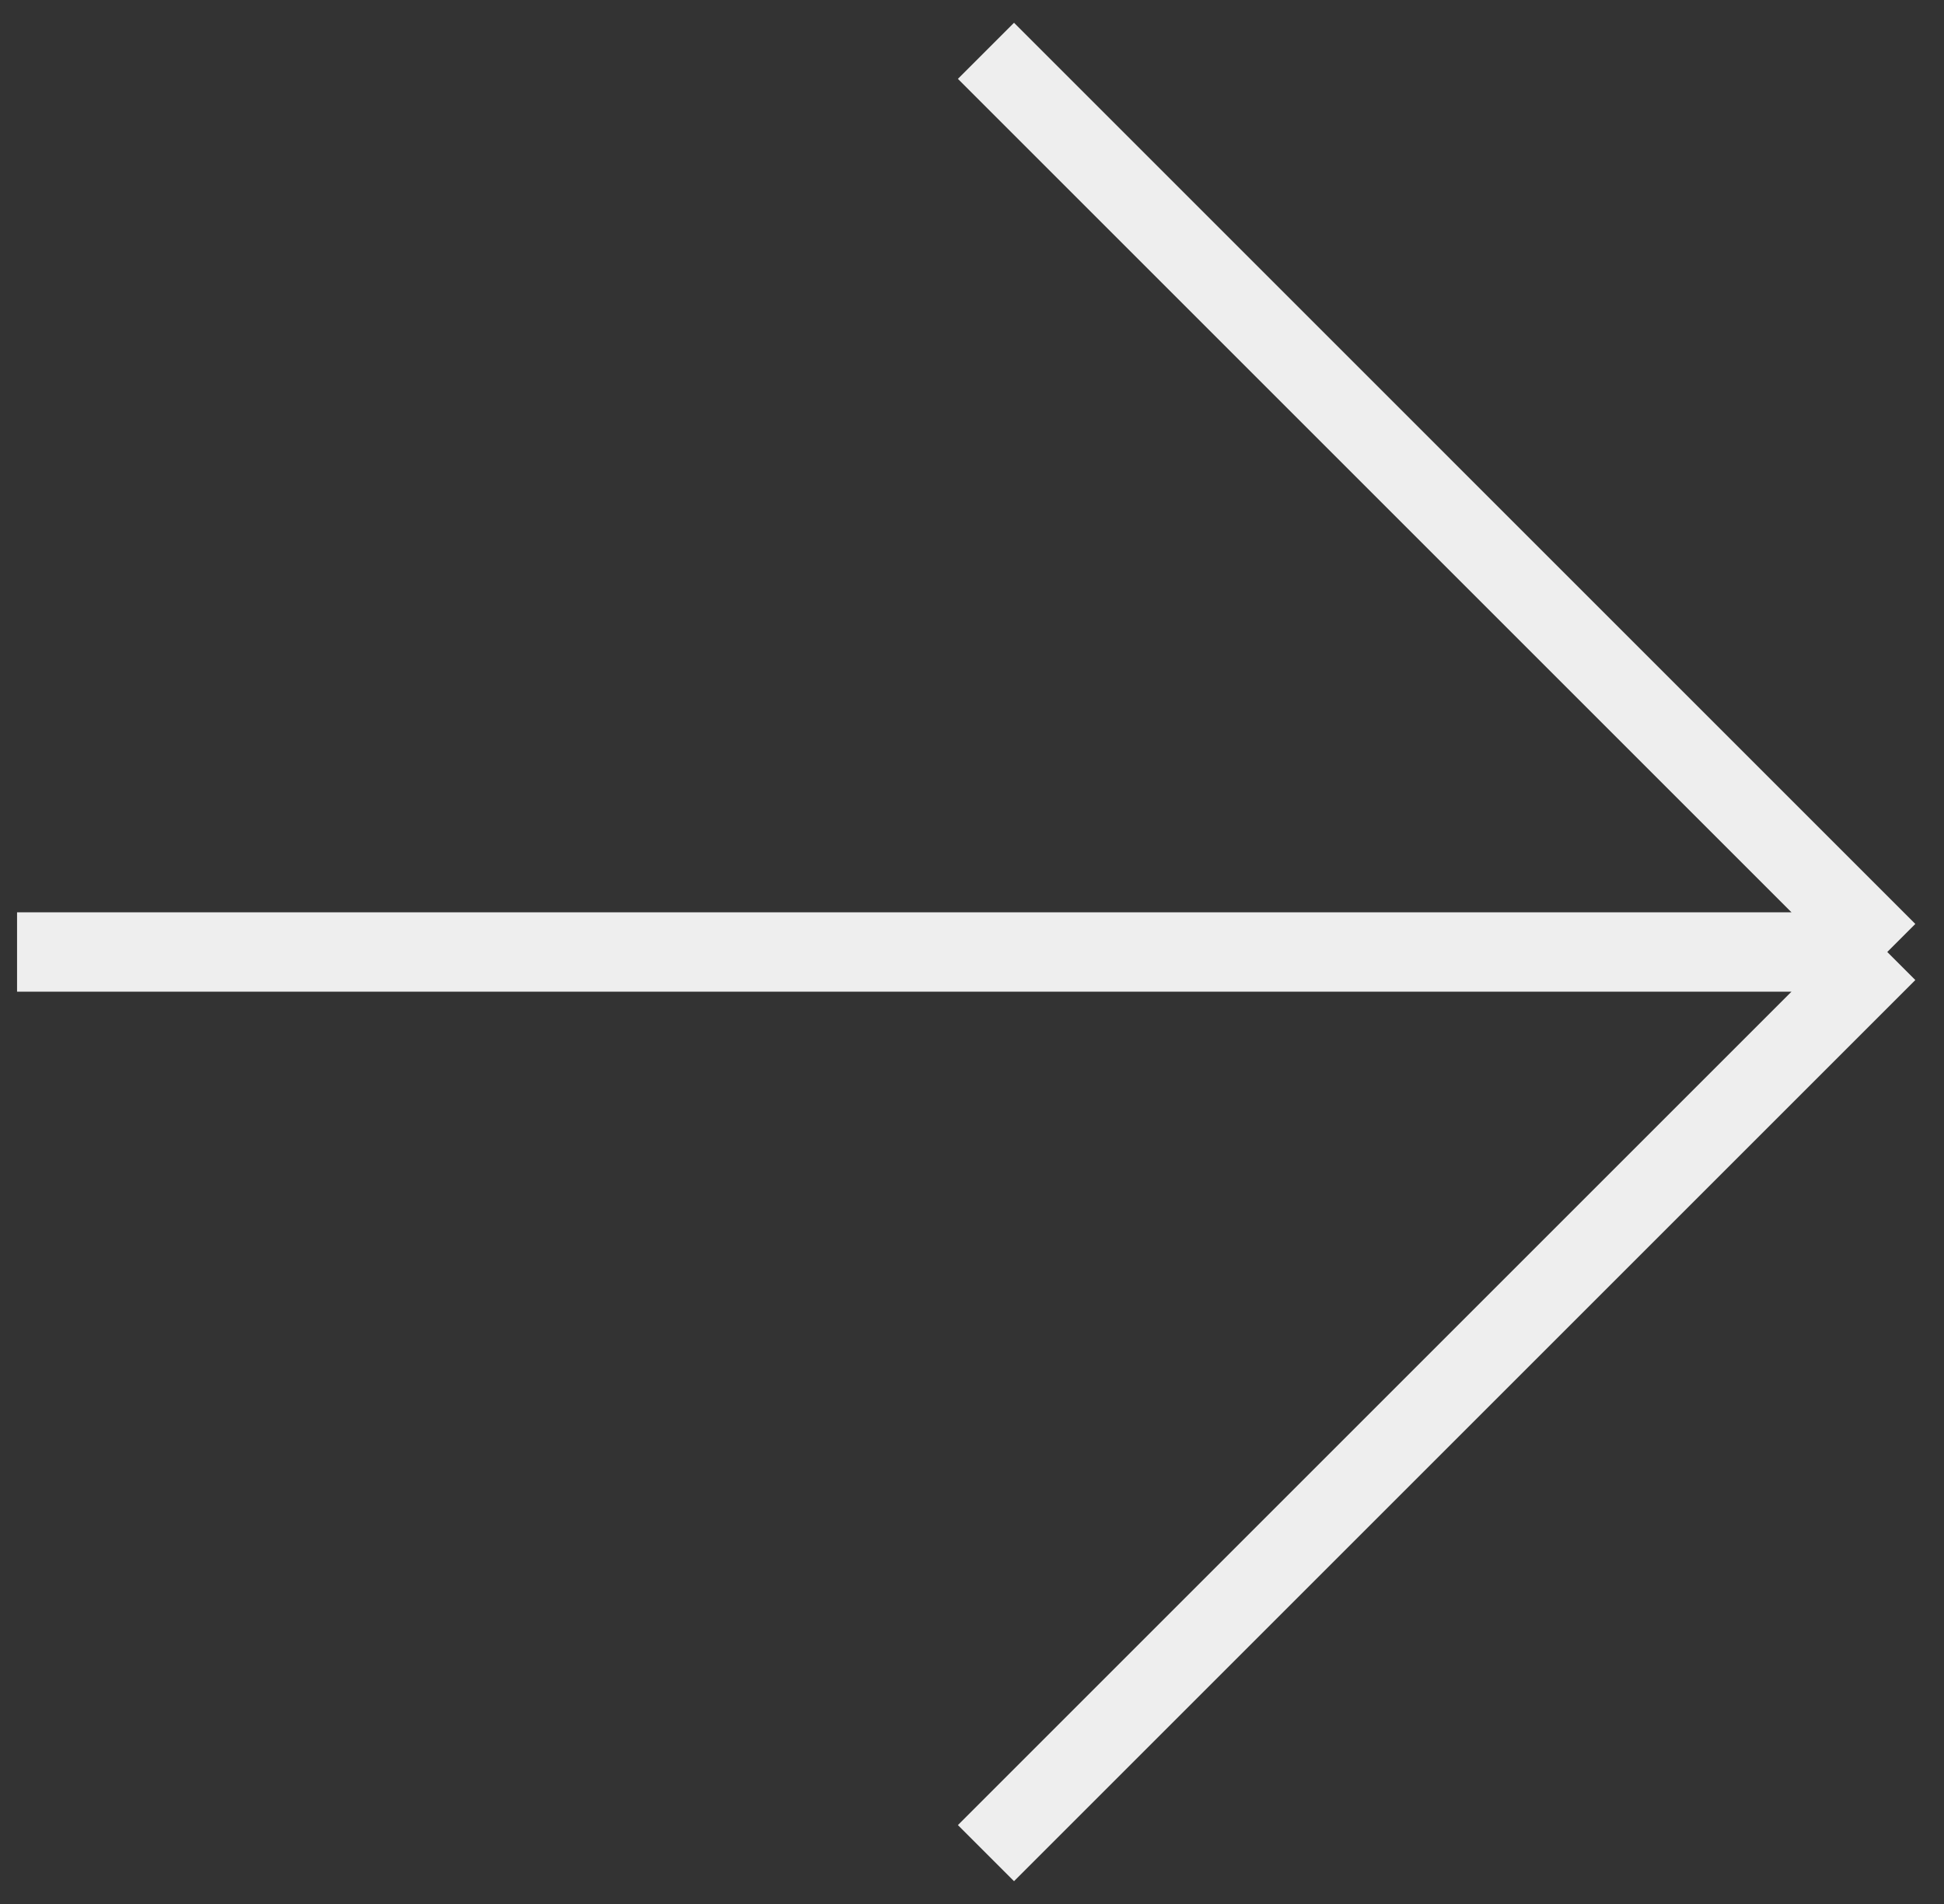 <svg width="49" height="48" viewBox="0 0 49 48" fill="none" xmlns="http://www.w3.org/2000/svg">
<rect x="0" y="0" width="49" height="48" fill="#333333" stroke="none"/>
<path d="M0.43 24L47.57 24M47.57 24L24.852 1.281M47.57 24L24.852 46.718" stroke="#EEEEEE" stroke-width="2"/>
</svg>

